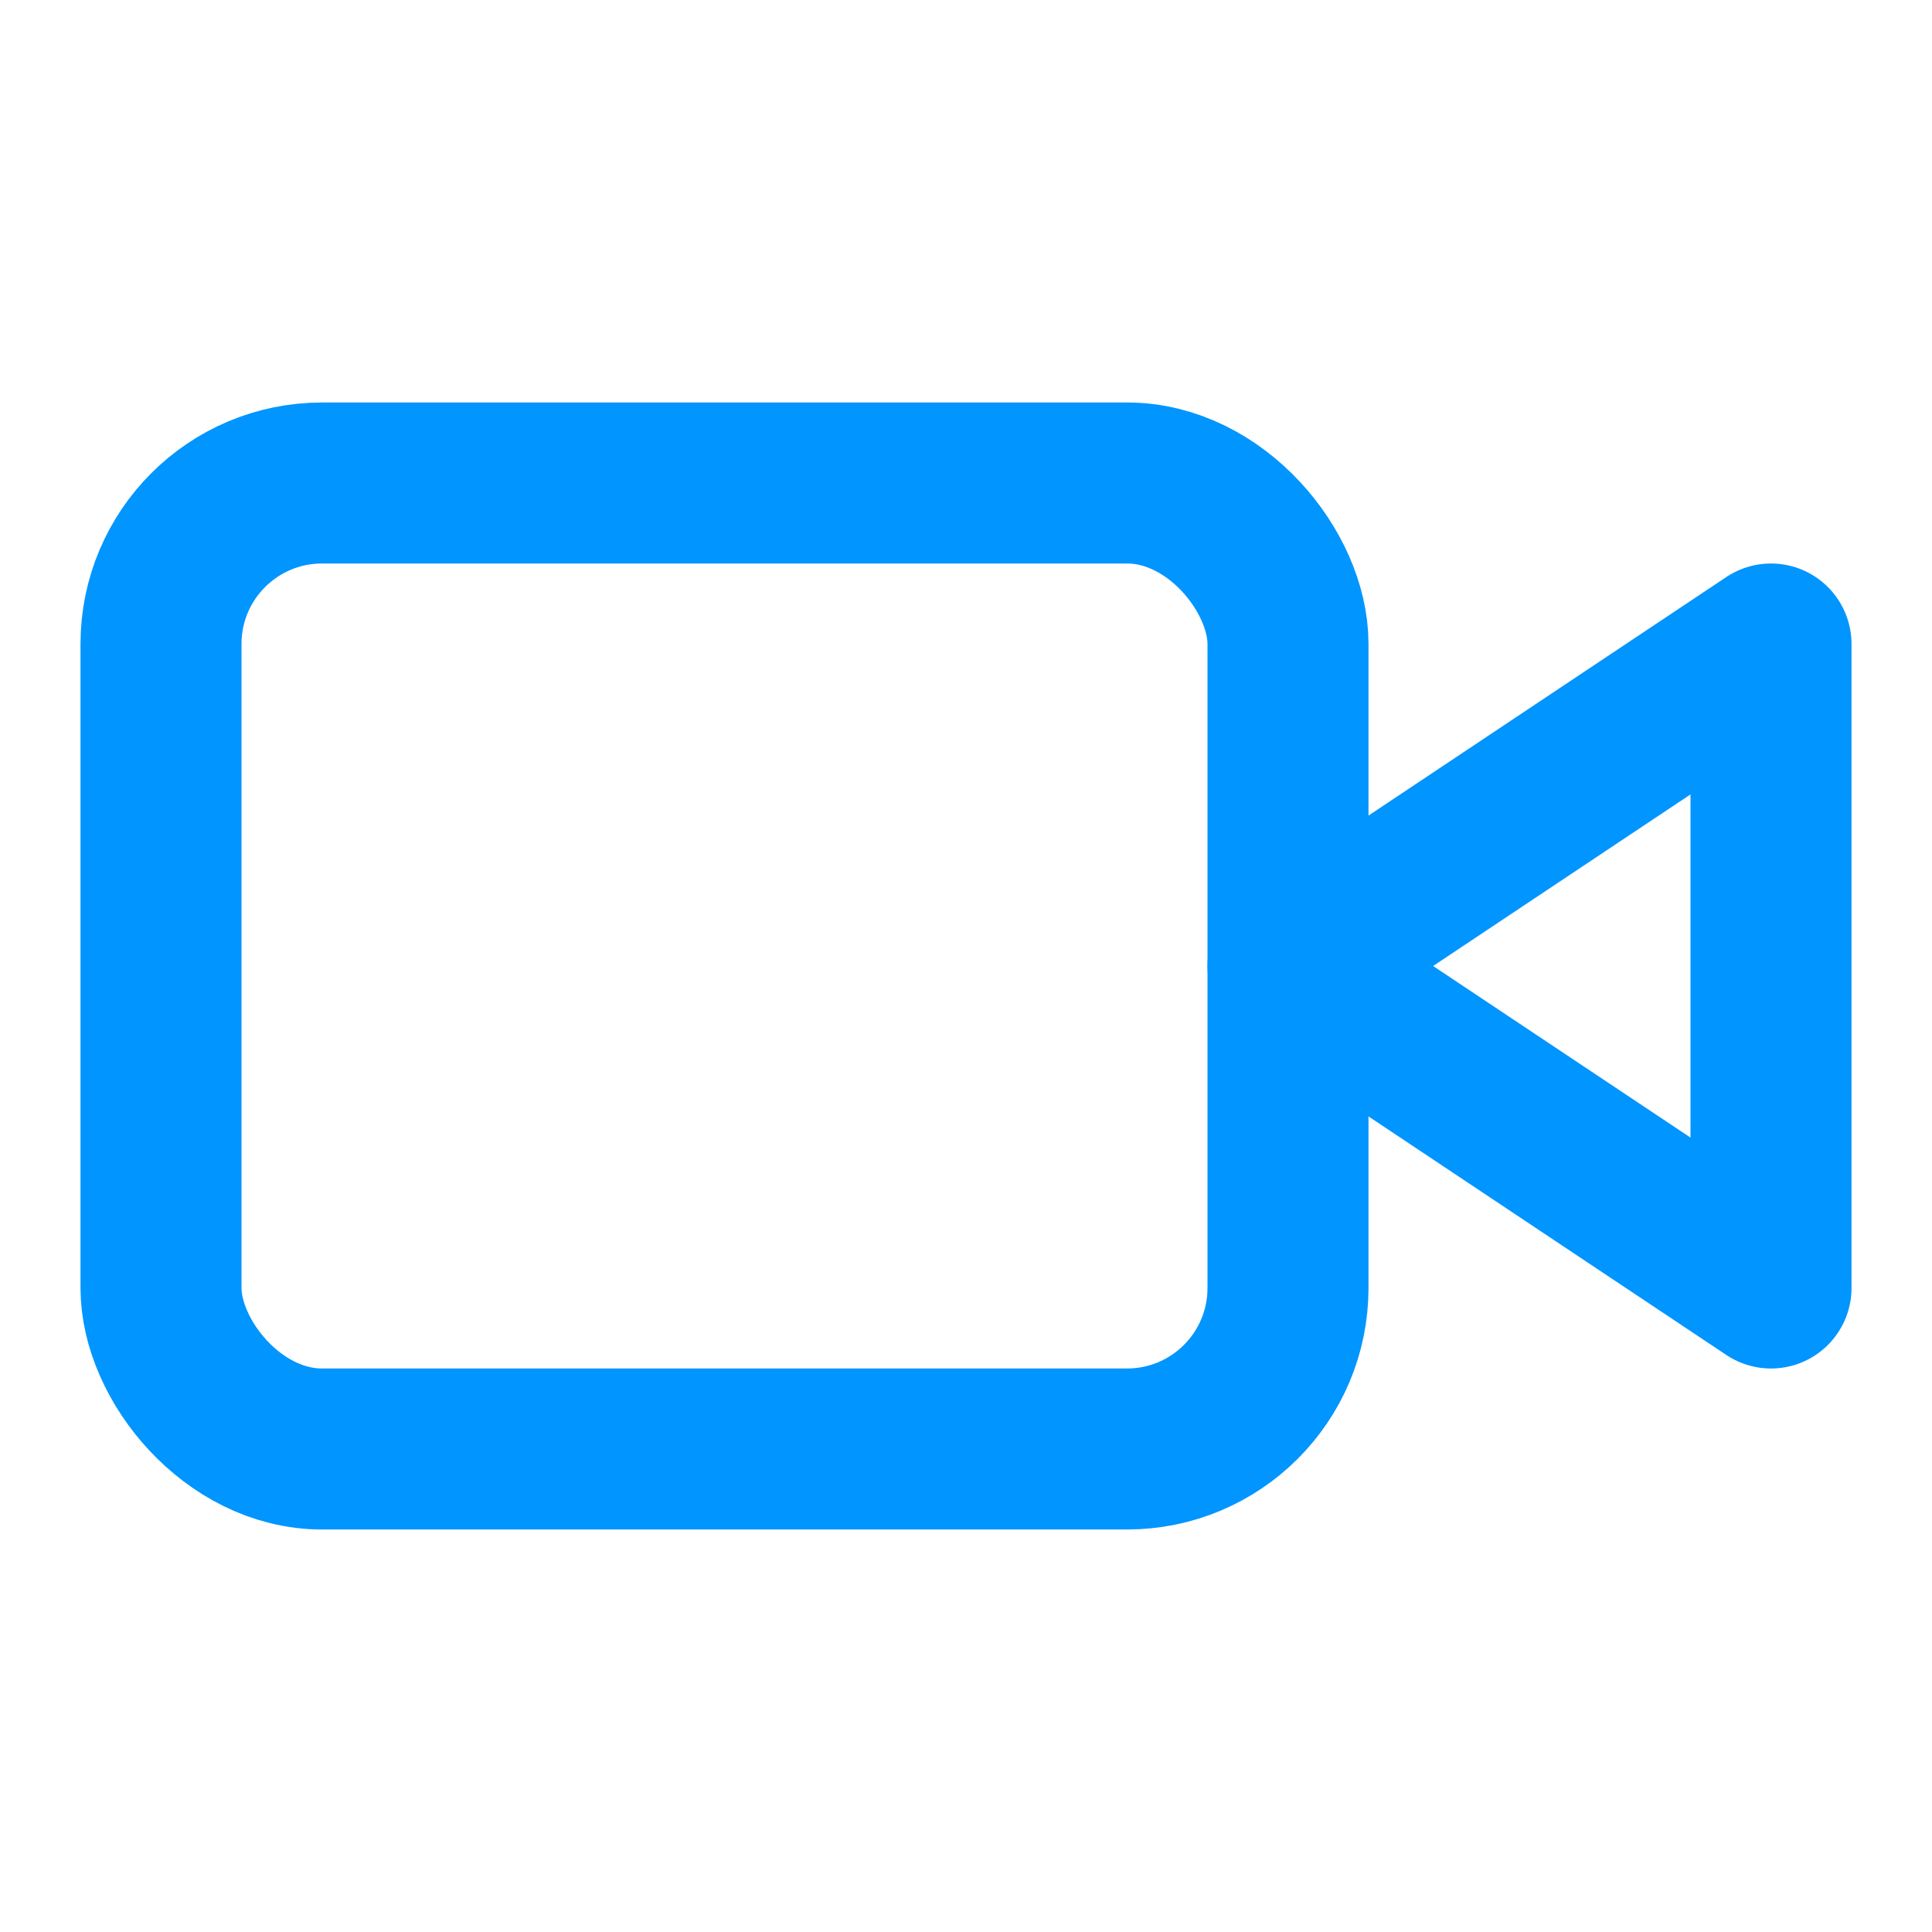 <svg stroke="#0095FF" fill="none" stroke-width="2" viewBox="0 0 24 24" stroke-linecap="round" stroke-linejoin="round" height="200px" width="200px" xmlns="http://www.w3.org/2000/svg"><path d="m22 8-6 4 6 4V8Z"></path><rect width="14" height="12" x="2" y="6" rx="2" ry="2"></rect></svg>